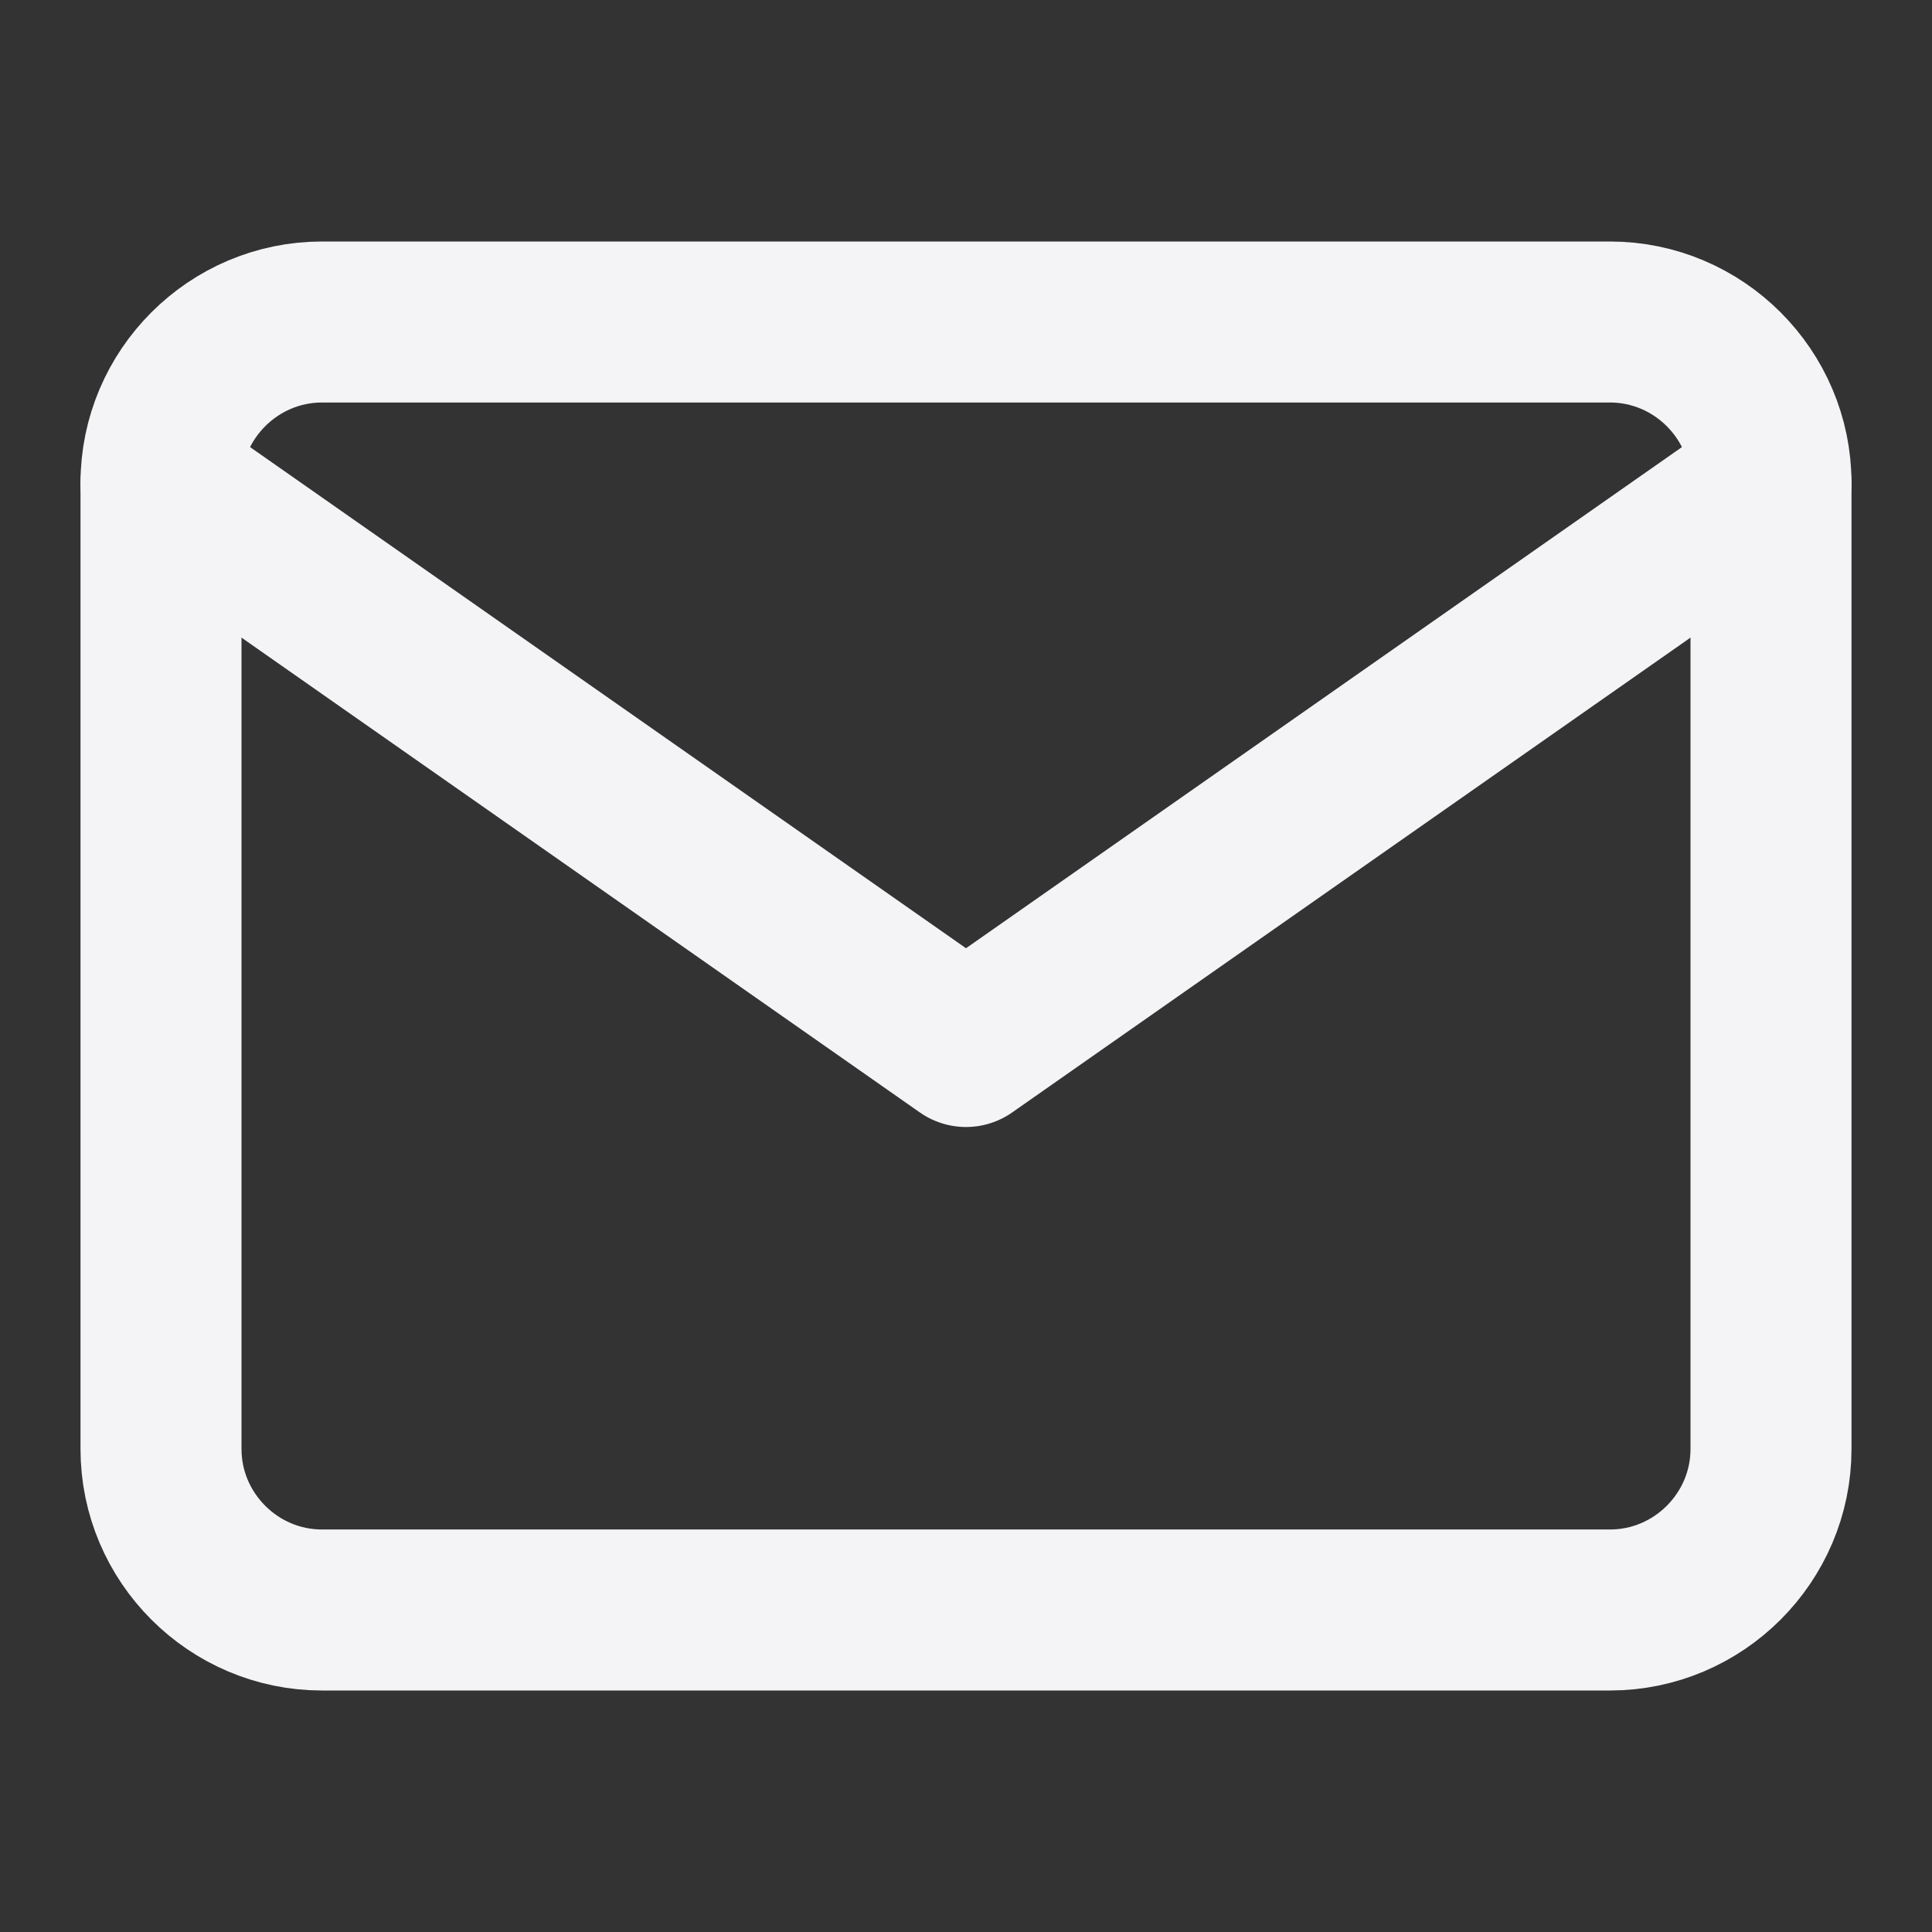 <svg xmlns="http://www.w3.org/2000/svg" width="24" height="24" fill="none" stroke="#f4f4f7" stroke-width="2" stroke-linecap="round" stroke-linejoin="round"><rect width="100%" height="100%" fill="#333333" stroke="none"/><path d="M4 4h16c1.1 0 2 .9 2 2v12c0 1.1-.9 2-2 2H4c-1.1 0-2-.9-2-2V6c0-1.1.9-2 2-2z"/><path d="m22 6-10 7L2 6"/></svg>